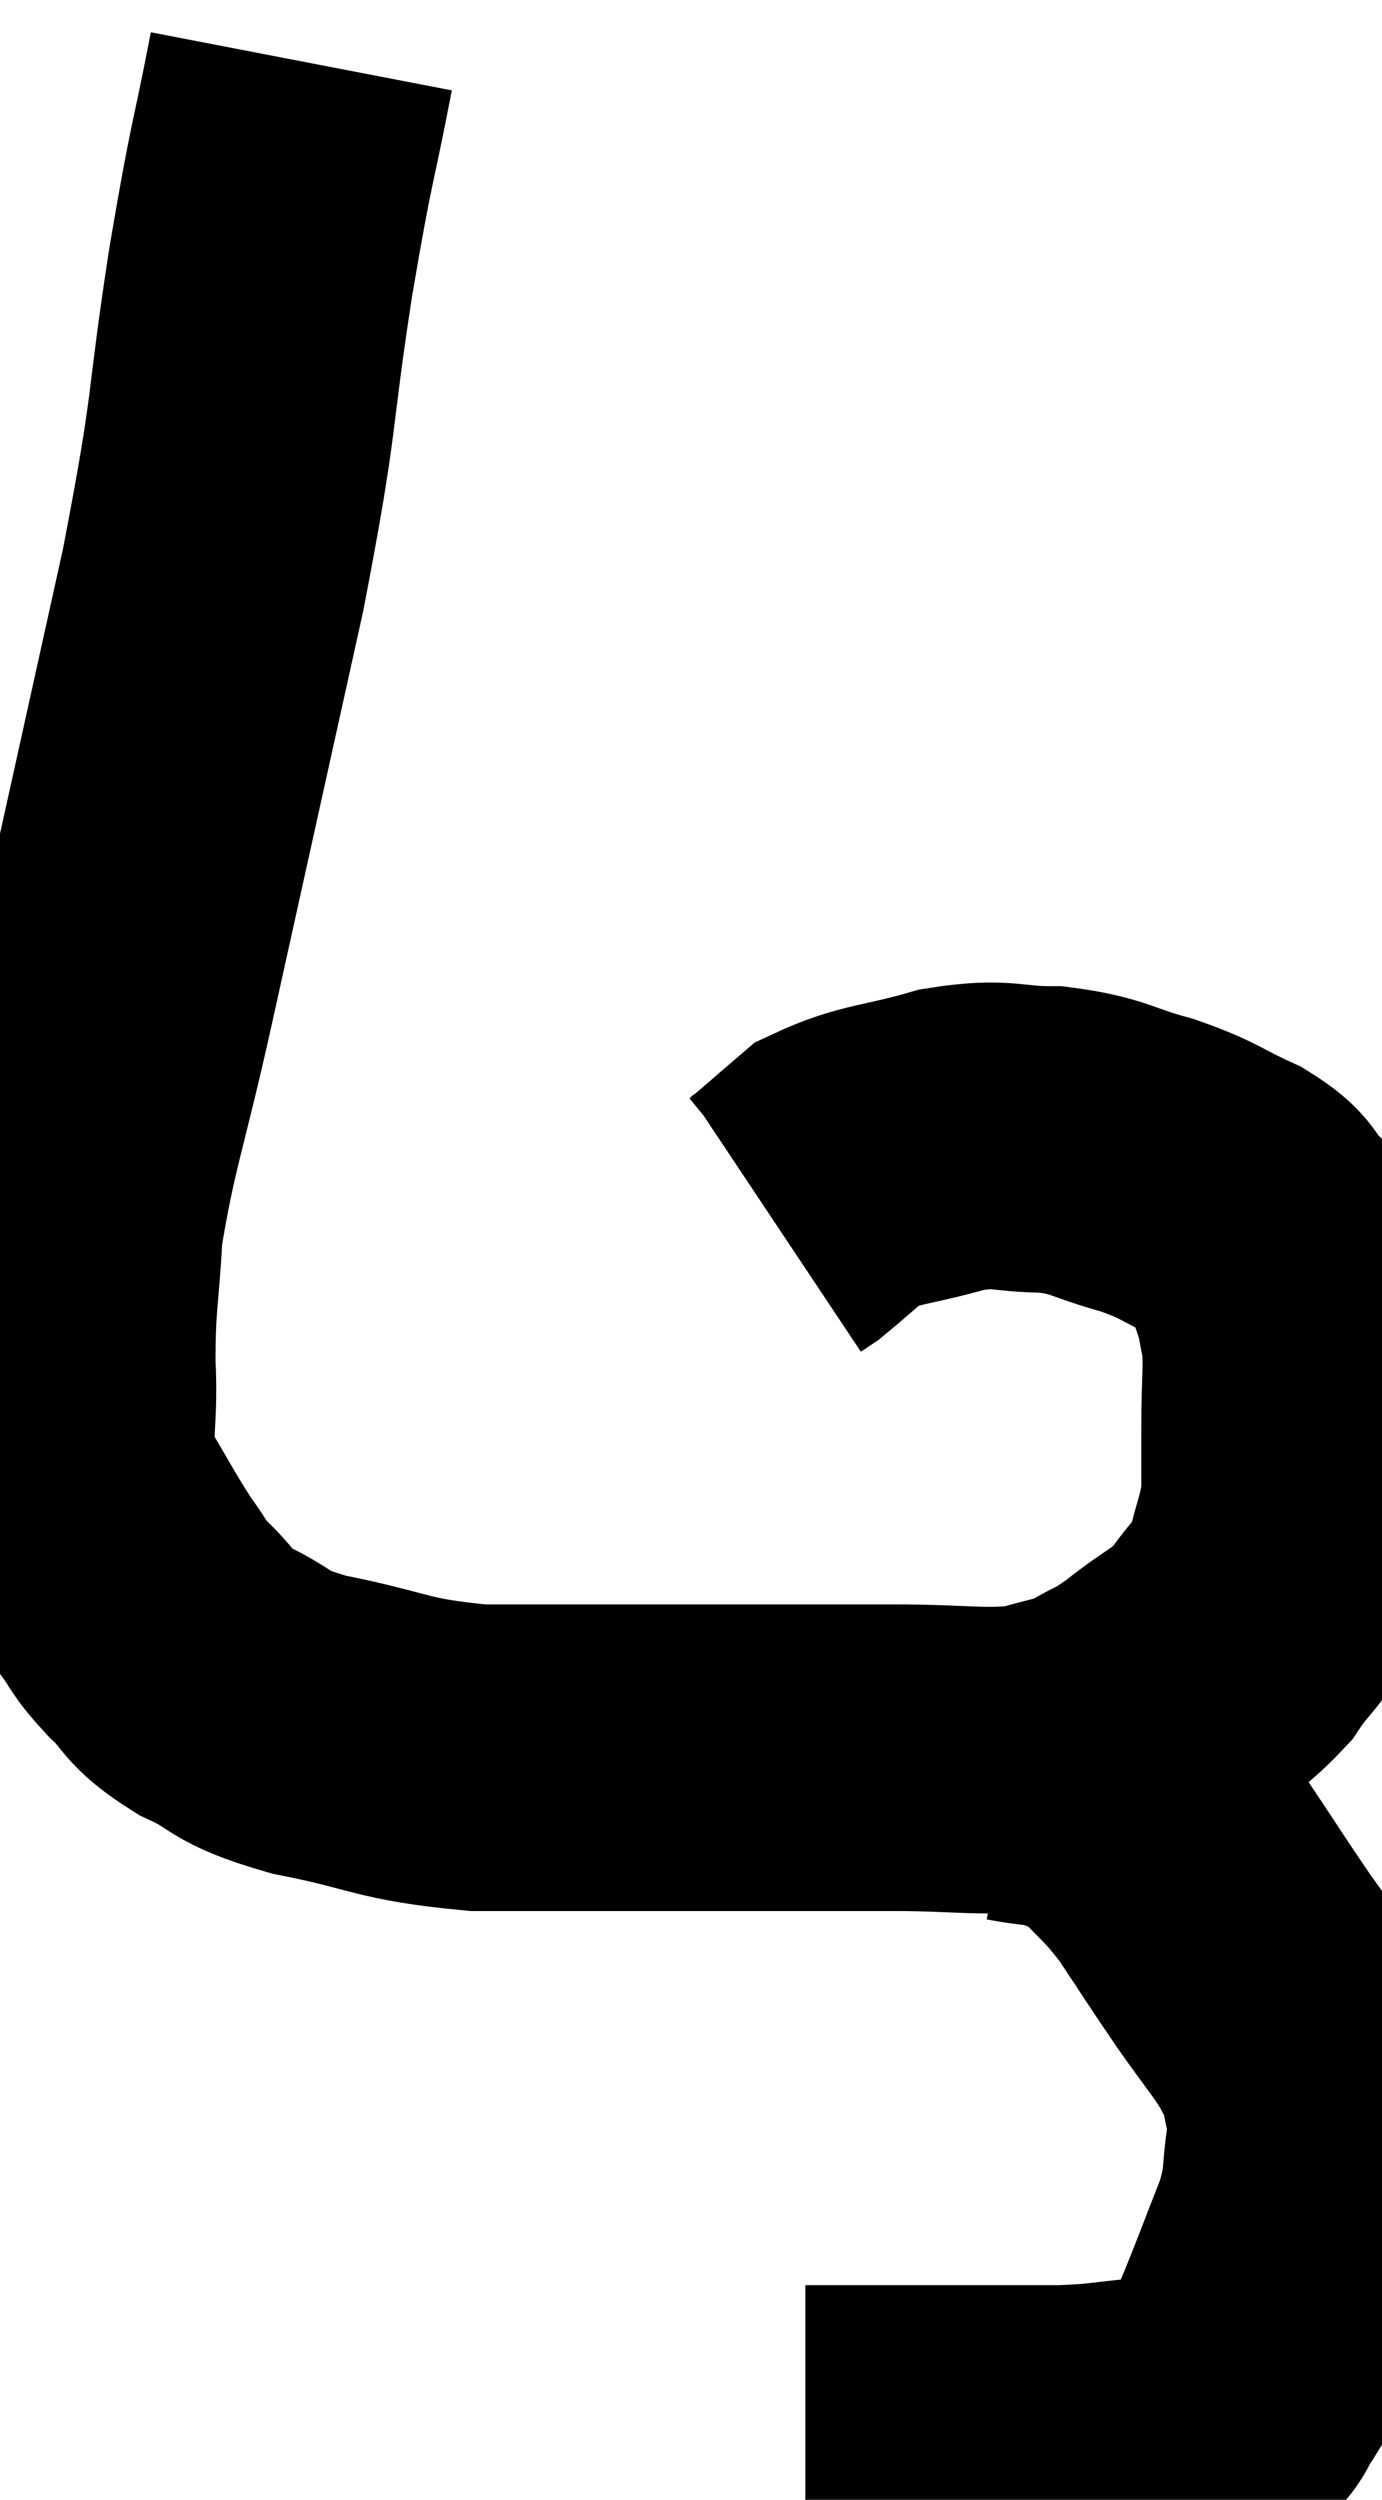 <svg xmlns="http://www.w3.org/2000/svg" viewBox="8.165 2.84 22.541 40.76" width="22.541" height="40.76"><path d="M 13.08 3.84 C 12.75 5.55, 12.78 5.145, 12.42 7.26 C 12.03 9.78, 12.21 9.345, 11.64 12.3 C 10.89 15.69, 10.725 16.44, 10.14 19.08 C 9.72 20.97, 9.54 21.36, 9.3 22.86 C 9.24 23.97, 9.18 24, 9.18 25.08 C 9.24 26.13, 9.045 26.28, 9.3 27.18 C 9.75 27.93, 9.84 28.125, 10.2 28.68 C 10.47 29.04, 10.38 29.01, 10.74 29.4 C 11.19 29.82, 11.025 29.85, 11.64 30.24 C 12.42 30.6, 12.12 30.645, 13.2 30.96 C 14.58 31.23, 14.52 31.365, 15.96 31.5 C 17.46 31.5, 17.265 31.5, 18.96 31.5 C 20.85 31.5, 21.225 31.5, 22.74 31.5 C 23.88 31.5, 24.165 31.59, 25.02 31.5 C 25.59 31.32, 25.65 31.365, 26.16 31.14 C 26.61 30.87, 26.535 30.975, 27.06 30.6 C 27.66 30.12, 27.78 30.15, 28.26 29.64 C 28.62 29.1, 28.725 29.16, 28.98 28.56 C 29.13 27.9, 29.205 27.855, 29.28 27.24 C 29.28 26.67, 29.28 26.76, 29.28 26.1 C 29.28 25.35, 29.325 25.17, 29.28 24.6 C 29.19 24.21, 29.22 24.21, 29.1 23.82 C 28.95 23.43, 29.025 23.385, 28.8 23.04 C 28.5 22.74, 28.68 22.74, 28.2 22.44 C 27.54 22.14, 27.6 22.095, 26.88 21.84 C 26.1 21.63, 26.115 21.525, 25.32 21.42 C 24.51 21.42, 24.57 21.285, 23.7 21.42 C 22.77 21.69, 22.515 21.645, 21.84 21.96 C 21.42 22.32, 21.255 22.47, 21 22.68 C 20.91 22.74, 20.865 22.77, 20.82 22.8 L 20.82 22.8" fill="none" stroke="black" stroke-width="5"></path><path d="M 24.72 31.68 C 25.2 31.77, 25.245 31.725, 25.68 31.86 C 26.07 32.04, 26.01 31.845, 26.46 32.22 C 26.97 32.79, 26.985 32.715, 27.48 33.36 C 27.96 34.08, 27.99 34.14, 28.44 34.8 C 28.86 35.4, 28.995 35.535, 29.28 36 C 29.43 36.33, 29.475 36.225, 29.58 36.66 C 29.64 37.2, 29.73 37.11, 29.7 37.74 C 29.58 38.46, 29.685 38.4, 29.46 39.18 C 29.13 40.02, 29.04 40.275, 28.8 40.86 C 28.65 41.19, 28.71 41.19, 28.5 41.52 C 28.23 41.85, 28.365 41.94, 27.96 42.18 C 27.42 42.33, 27.495 42.375, 26.88 42.48 C 26.19 42.54, 26.25 42.57, 25.5 42.6 C 24.69 42.6, 24.855 42.6, 23.88 42.6 C 22.74 42.6, 22.245 42.6, 21.6 42.6 C 21.45 42.6, 21.375 42.6, 21.3 42.6 L 21.3 42.6" fill="none" stroke="black" stroke-width="5"></path></svg>
